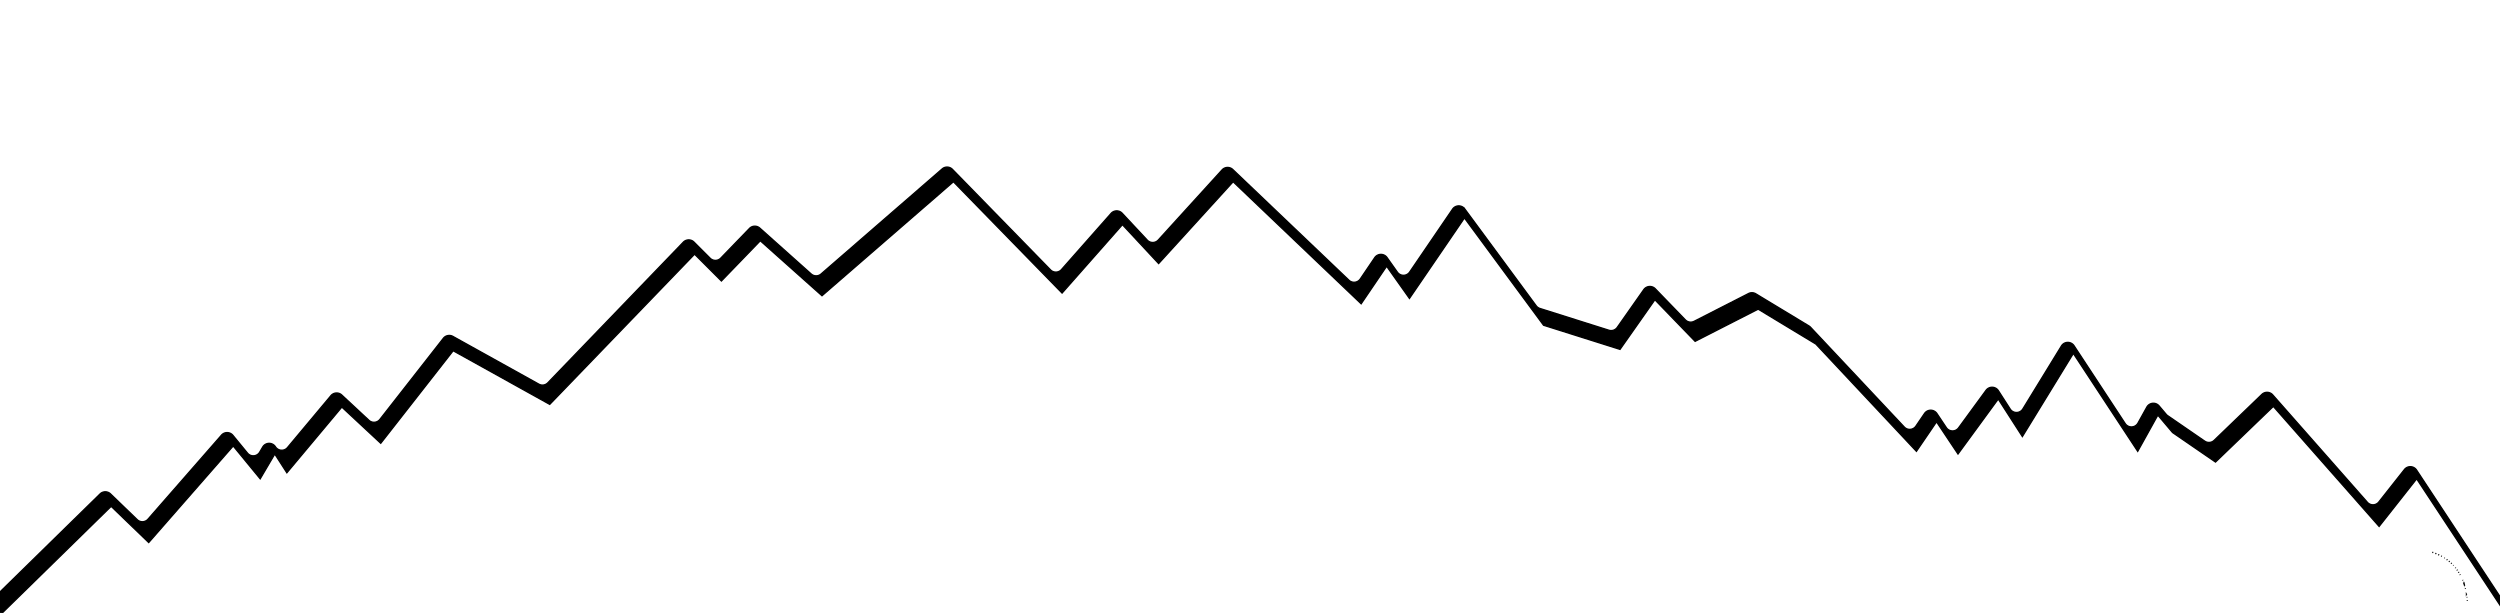 <svg id="Mountain" xmlns="http://www.w3.org/2000/svg" viewBox="0 0 1864 457"><defs><style>.cls-1{stroke:#000;stroke-miterlimit:10;}</style></defs><path class="cls-1" d="M1837.5,436.27c0,.16.1.32.14.47C1837.6,436.59,1837.55,436.43,1837.5,436.27Z"/><path class="cls-1" d="M1838.13,438.53c0,.06,0,.12,0,.18S1838.15,438.59,1838.13,438.53Z"/><path class="cls-1" d="M1833,426.45l.35.55Z"/><path class="cls-1" d="M1836.1,432.37c.06.13.11.27.16.4C1836.21,432.64,1836.16,432.5,1836.1,432.37Z"/><path class="cls-1" d="M1836.83,434.27c.07.17.12.34.18.51C1837,434.61,1836.9,434.44,1836.83,434.27Z"/><path class="cls-1" d="M1839,442.93c0,.09,0,.19,0,.28C1839.06,443.12,1839.05,443,1839,442.93Z"/><path class="cls-1" d="M1839.78,454.33v0Z"/><path class="cls-1" d="M1839.69,456.64v0Z"/><path class="cls-1" d="M1839.57,447.36c0,.06,0,.13,0,.19S1839.58,447.42,1839.57,447.36Z"/><path class="cls-1" d="M1839.34,445.07c0,.11,0,.23,0,.35C1839.36,445.3,1839.35,445.18,1839.34,445.07Z"/><path class="cls-1" d="M-2.84,457.5h4l81.72-80,28,27,63-72L194,357l10.88-18.5,9,14,41-49,29,27,54-69,72,40,108-112,20,20,29-30,46,41,98-85,81,83,45-51,27,29,55.54-61,95.46,91,19-28,17,24,41-60,59,80,57,18,26-37,30,31,47-24,43,26,75,80,15-22,16,24,30-41,18,28,38-62,48,73,15-27,11,13,32,22L1695,303l78.87,89.5,28-35.5,64.71,98.13a5.54,5.54,0,0,0,.09-6.27l-64.9-98.42a5.58,5.58,0,0,0-9-.39l-19.11,24.21a5.58,5.58,0,0,1-8.56.23l-70.61-80.12a5.58,5.58,0,0,0-8-.33l-35.64,34.31a5.59,5.59,0,0,1-7,.57l-27.63-19a5.45,5.45,0,0,1-1.1-1l-5.31-6.27a5.57,5.57,0,0,0-9.13.89l-6.61,11.9a5.57,5.57,0,0,1-9.53.36l-38.12-58a5.57,5.57,0,0,0-9.41.15l-28.77,46.94a5.57,5.57,0,0,1-9.44.1l-8.81-13.7a5.58,5.58,0,0,0-9.19-.27l-20.49,28a5.58,5.58,0,0,1-9.14-.2l-7-10.48a5.58,5.58,0,0,0-9.25-.05l-6.42,9.42a5.58,5.58,0,0,1-8.68.68L1350,244.06a5.83,5.83,0,0,0-1.19-1l-39.68-24a5.57,5.57,0,0,0-5.42-.2l-40.57,20.71a5.57,5.57,0,0,1-6.54-1.08l-22.44-23.19a5.57,5.57,0,0,0-8.57.67l-19.77,28.14a5.58,5.58,0,0,1-6.24,2.11l-51.38-16.22a5.63,5.63,0,0,1-2.81-2l-53.26-72.22a5.57,5.57,0,0,0-9.09.16l-32,46.9a5.57,5.57,0,0,1-9.15.08l-7.72-10.9a5.58,5.58,0,0,0-9.17.09l-10.78,15.9a5.58,5.58,0,0,1-8.46.91l-86.58-82.52a5.57,5.57,0,0,0-8,.28L863.58,179a5.59,5.59,0,0,1-8.21,0L836.69,159a5.58,5.58,0,0,0-8.26.11l-37,41.89a5.58,5.58,0,0,1-8.17.2l-73.13-74.94a5.58,5.58,0,0,0-7.64-.32L612.2,204.29a5.59,5.59,0,0,1-7.36,0L566.5,170.06a5.58,5.58,0,0,0-7.72.29l-21.34,22.07a5.58,5.58,0,0,1-8,.07l-12-12a5.57,5.57,0,0,0-7.95.08L408.47,285.42a5.58,5.58,0,0,1-6.72,1l-64.09-35.61a5.58,5.58,0,0,0-7.1,1.44l-47.32,60.47a5.57,5.57,0,0,1-8.19.64L254.8,294.51a5.57,5.57,0,0,0-8.07.5l-32.36,38.68a5.58,5.58,0,0,1-9-.57h0a5.57,5.57,0,0,0-9.49.19l-2.25,3.81a5.57,5.57,0,0,1-9.11.71l-10.88-13.25a5.57,5.57,0,0,0-8.5-.13L110.35,387.1a5.57,5.57,0,0,1-8.06.34L82.4,368.26a5.58,5.58,0,0,0-7.77,0L-6.74,447.94A5.58,5.58,0,0,0-2.84,457.5Z"/><path class="cls-1" d="M1834.12,428.27l.25.45Z"/><path class="cls-1" d="M1817.93,413.47l.73.34Z"/><path class="cls-1" d="M1831.9,424.77l.37.53Z"/><path class="cls-1" d="M1820.1,414.54c.17.09.36.18.53.28C1820.46,414.72,1820.27,414.63,1820.1,414.54Z"/><path class="cls-1" d="M1813.52,411.76l.72.25Z"/><path class="cls-1" d="M1815.77,412.56l.78.32Z"/><path class="cls-1" d="M1822.48,415.91l.34.23Z"/><path class="cls-1" d="M1824.23,417.1l.57.42Z"/><path class="cls-1" d="M1829.14,421.42l.24.25Z"/><path class="cls-1" d="M1830.69,423.19c.1.12.19.25.29.38C1830.88,423.44,1830.79,423.31,1830.69,423.19Z"/><path class="cls-1" d="M1825.89,418.38l.57.48Z"/><path class="cls-1" d="M1828,420.23l-.49-.46Z"/></svg>